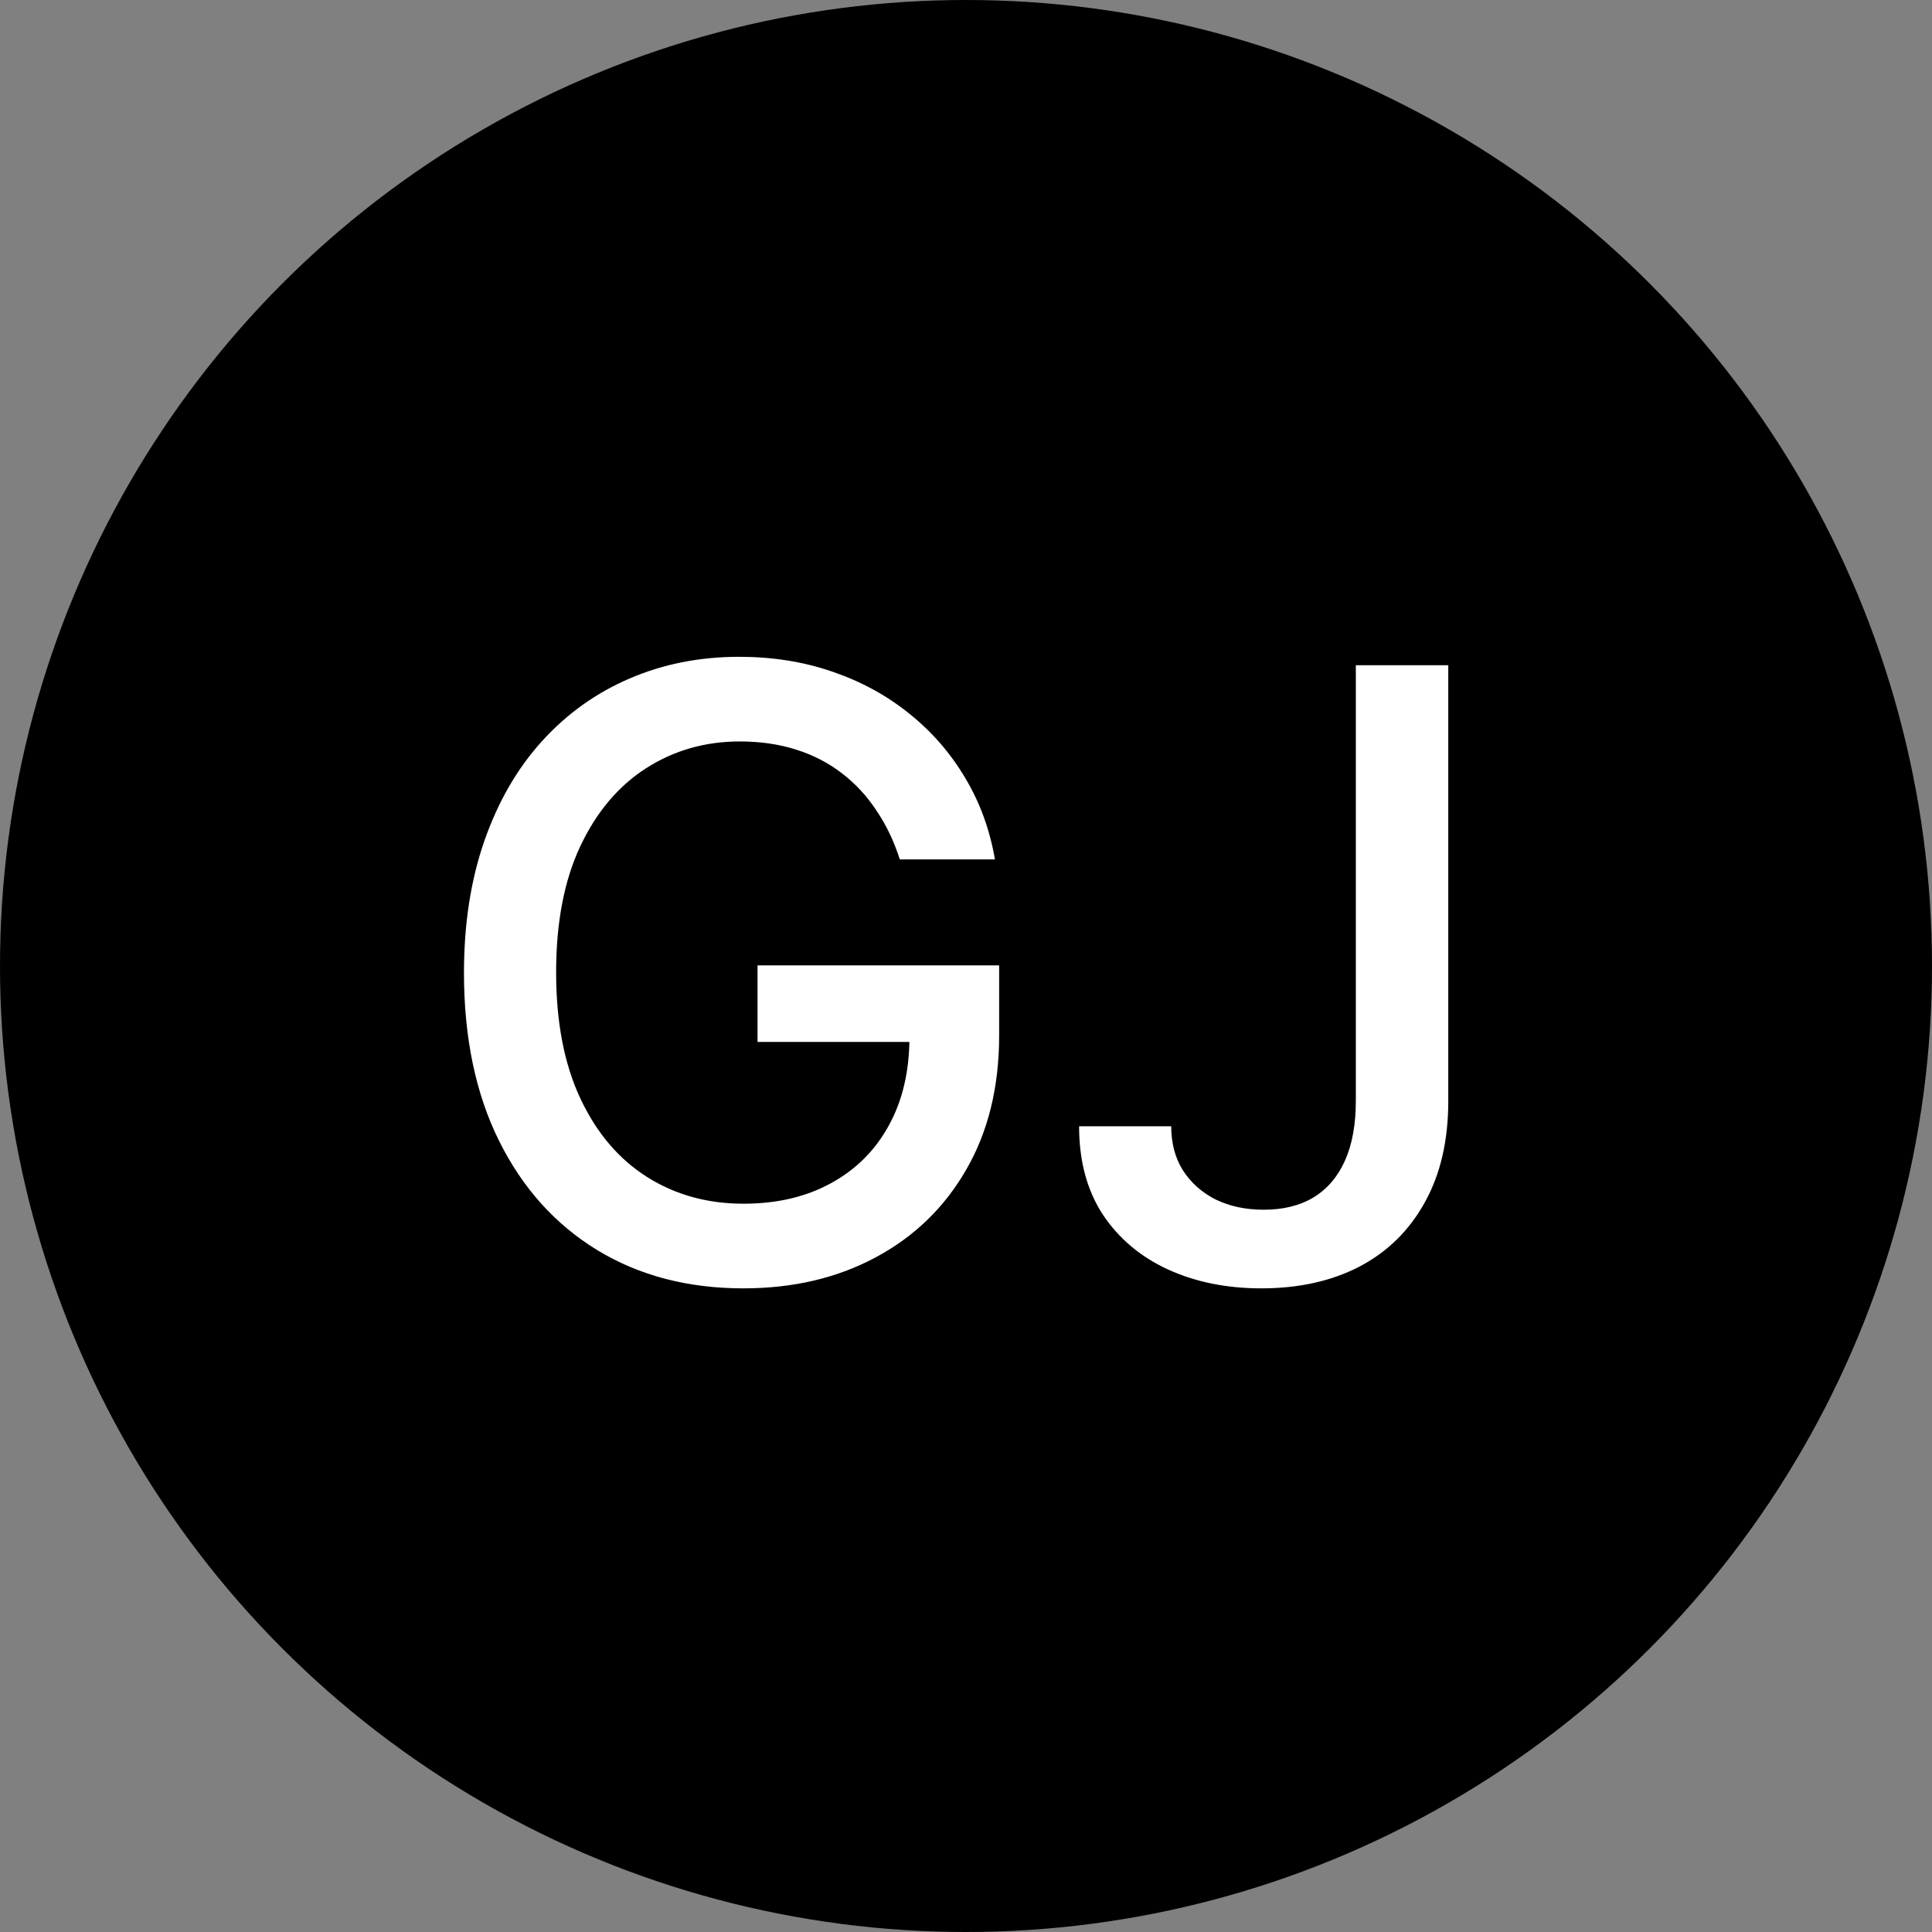 <svg width="80" height="80" viewBox="0 0 80 80" fill="none" xmlns="http://www.w3.org/2000/svg">
<rect x="0" y="0" width="80" height="80" fill="#808080" stroke="none"/>
<circle cx="40" cy="40" r="40" fill="black"/>
<path d="M37.259 35.587C37.019 34.833 36.696 34.158 36.29 33.561C35.892 32.956 35.416 32.443 34.861 32.02C34.306 31.589 33.672 31.262 32.959 31.038C32.255 30.814 31.48 30.702 30.635 30.702C29.201 30.702 27.909 31.071 26.757 31.809C25.605 32.546 24.694 33.627 24.023 35.053C23.36 36.469 23.028 38.205 23.028 40.26C23.028 42.324 23.364 44.068 24.035 45.493C24.706 46.918 25.626 47.999 26.794 48.737C27.962 49.474 29.292 49.843 30.784 49.843C32.168 49.843 33.373 49.561 34.401 48.998C35.437 48.434 36.236 47.639 36.8 46.611C37.371 45.576 37.657 44.358 37.657 42.957L38.651 43.144H31.368V39.974H41.373V42.87C41.373 45.008 40.918 46.864 40.006 48.439C39.103 50.005 37.852 51.214 36.253 52.068C34.662 52.921 32.839 53.348 30.784 53.348C28.48 53.348 26.459 52.818 24.719 51.757C22.987 50.697 21.636 49.193 20.667 47.245C19.697 45.29 19.212 42.97 19.212 40.285C19.212 38.255 19.494 36.432 20.058 34.816C20.621 33.201 21.413 31.829 22.432 30.702C23.459 29.567 24.665 28.701 26.049 28.105C27.441 27.5 28.961 27.197 30.61 27.197C31.985 27.197 33.266 27.4 34.45 27.806C35.644 28.212 36.704 28.788 37.632 29.534C38.569 30.28 39.343 31.166 39.956 32.194C40.57 33.213 40.984 34.344 41.199 35.587H37.259ZM56.142 27.546H59.97V45.592C59.97 47.225 59.647 48.621 59.001 49.781C58.363 50.941 57.464 51.828 56.304 52.441C55.144 53.046 53.785 53.348 52.227 53.348C50.794 53.348 49.505 53.087 48.362 52.565C47.226 52.043 46.327 51.285 45.664 50.291C45.01 49.288 44.683 48.07 44.683 46.636H48.498C48.498 47.341 48.66 47.95 48.983 48.463C49.315 48.977 49.766 49.379 50.338 49.669C50.918 49.951 51.581 50.092 52.326 50.092C53.139 50.092 53.826 49.922 54.39 49.582C54.961 49.234 55.396 48.724 55.695 48.053C55.993 47.382 56.142 46.562 56.142 45.592V27.546Z" fill="white"/>
</svg>
